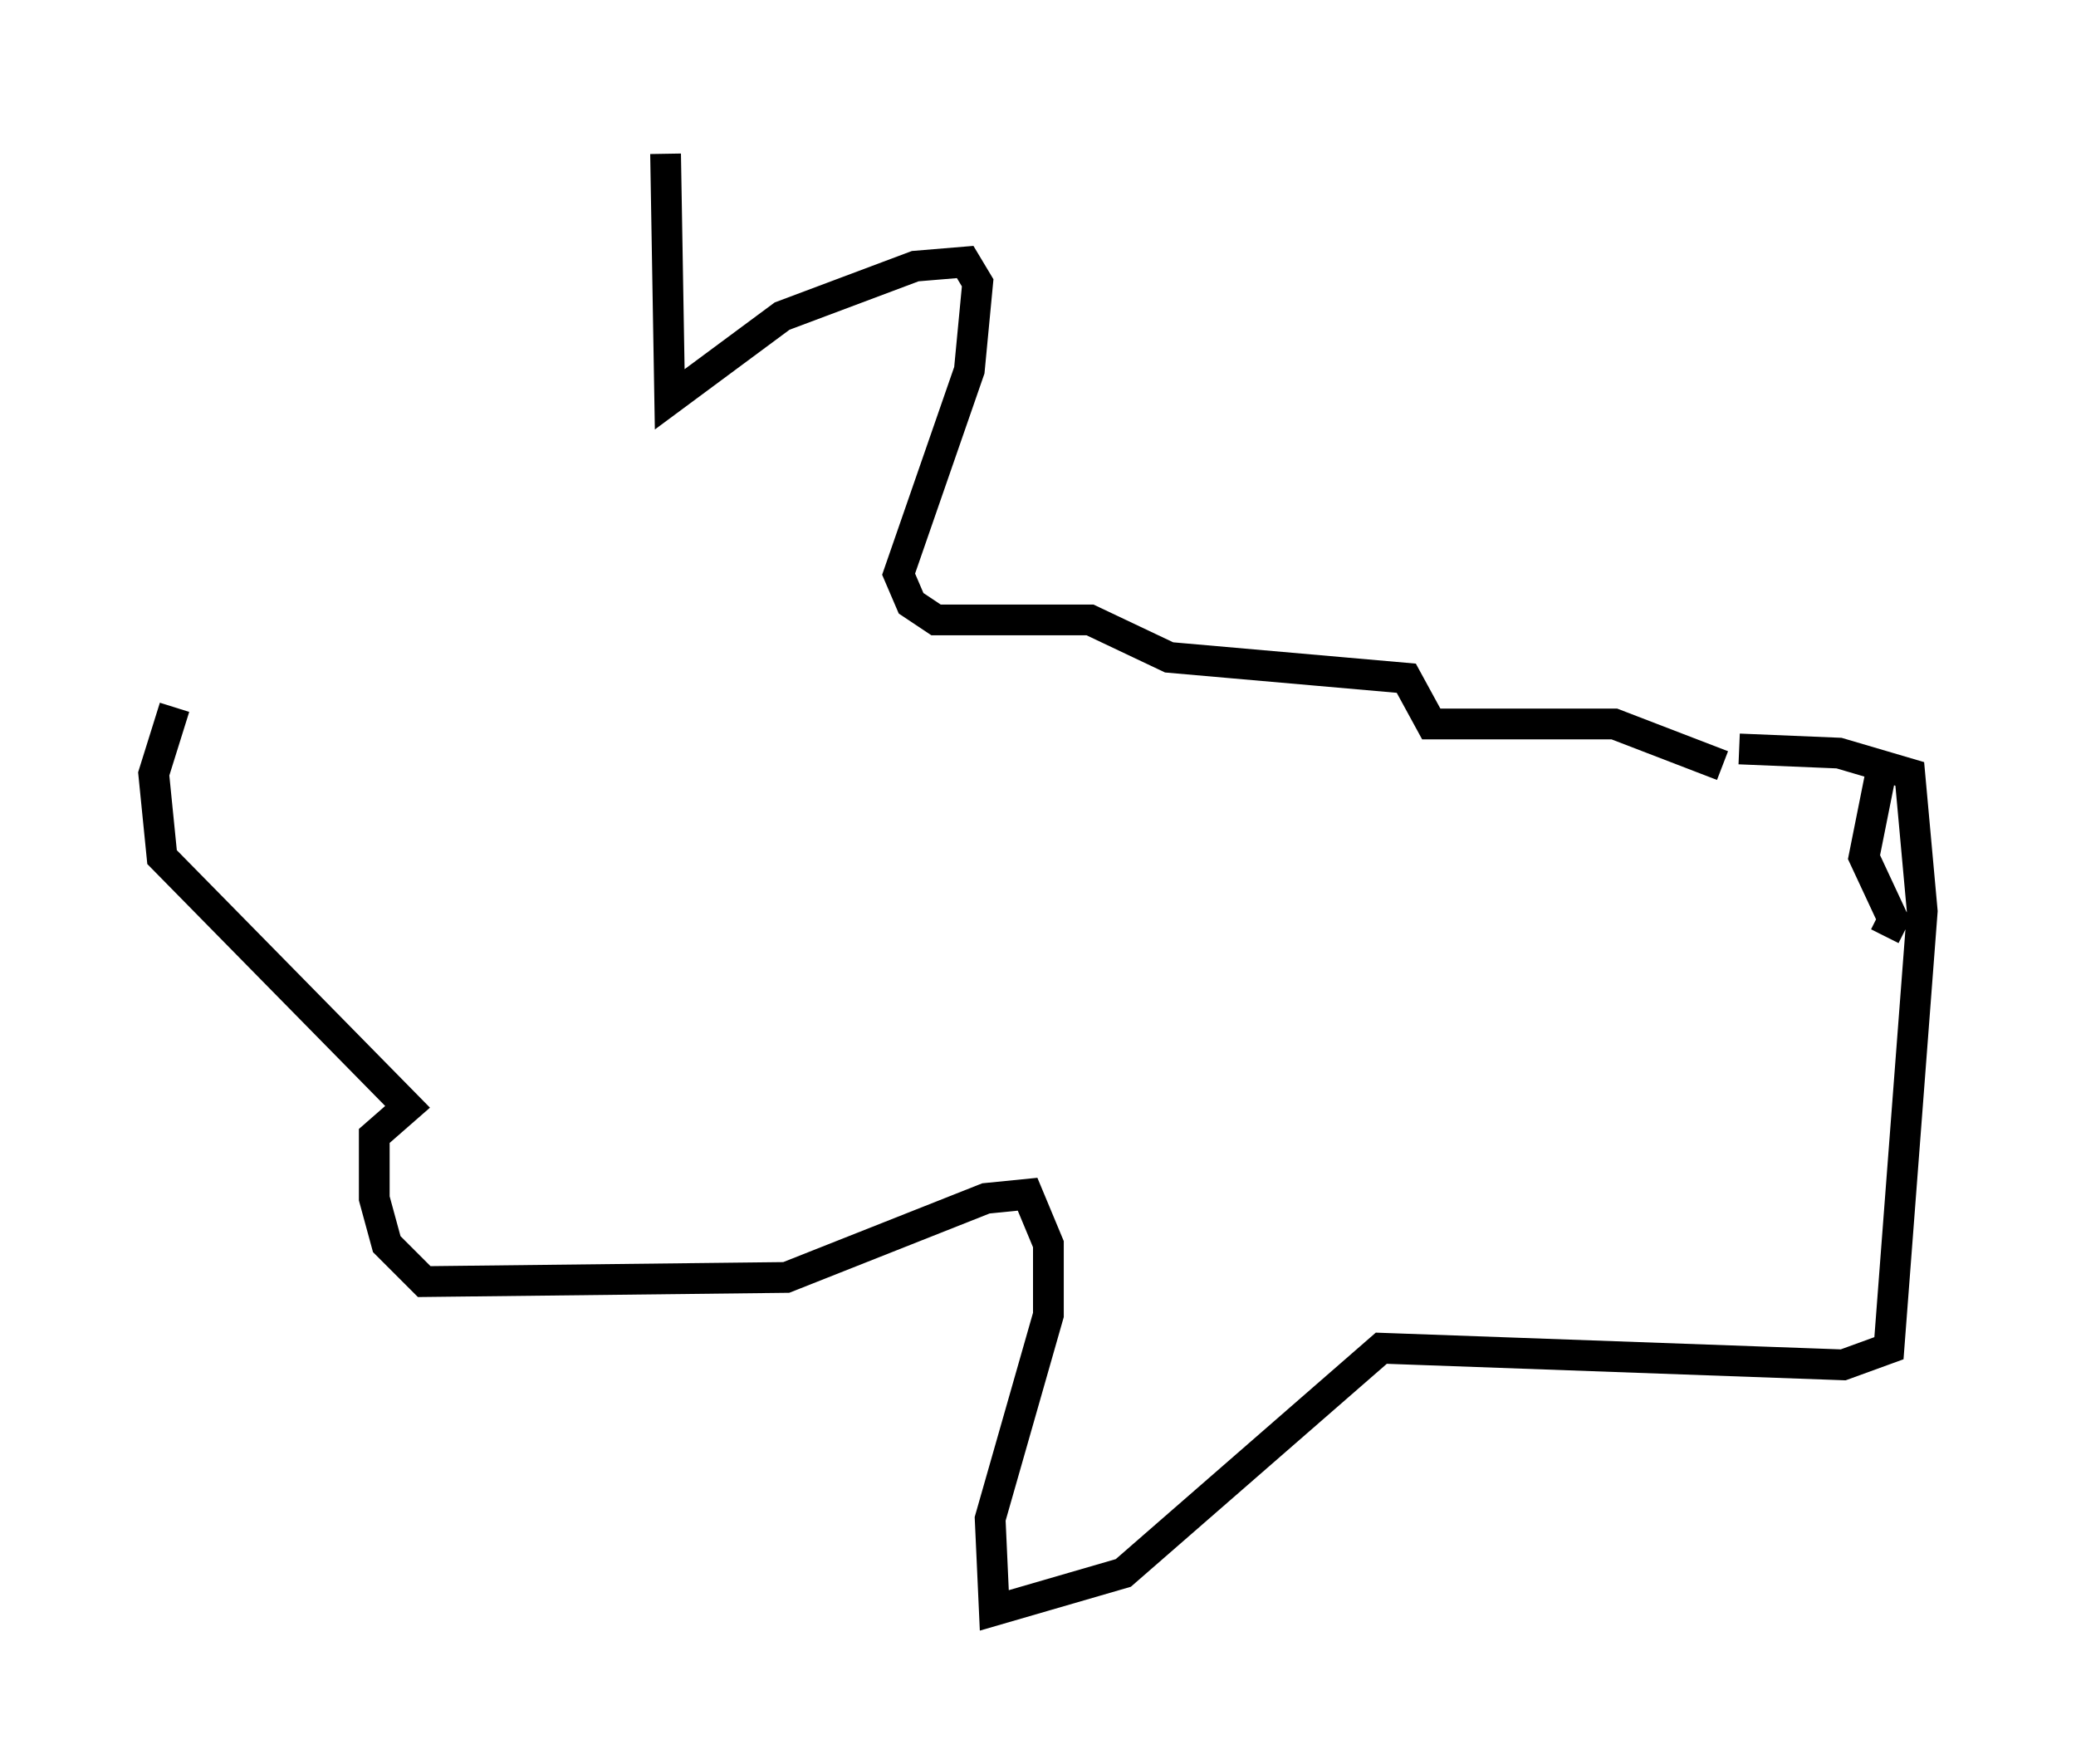 <?xml version="1.0" encoding="utf-8" ?>
<svg baseProfile="full" height="57.361" version="1.1" width="67.51" xmlns="http://www.w3.org/2000/svg" xmlns:ev="http://www.w3.org/2001/xml-events" xmlns:xlink="http://www.w3.org/1999/xlink"><defs /><rect fill="white" height="57.361" width="67.51" x="0" y="0" /><path d="M15.555, 7.842 m6.089, -2.842 l0.135, 7.984 3.654, -2.706 l4.33, -1.624 1.624, -0.135 l0.406, 0.677 -0.271, 2.842 l-2.3, 6.631 0.406, 0.947 l0.812, 0.541 5.007, 0.0 l2.571, 1.218 7.713, 0.677 l0.812, 1.488 5.954, 0.0 l3.518, 1.353 m5.142, 0.271 l-0.541, 2.706 0.947, 2.03 l-0.271, 0.541 m-4.736, -6.089 l3.248, 0.135 2.3, 0.677 l0.406, 4.465 -1.083, 14.208 l-1.488, 0.541 -15.02, -0.541 l-8.39, 7.307 -4.195, 1.218 l-0.135, -2.977 1.894, -6.631 l0.0, -2.3 -0.677, -1.624 l-1.353, 0.135 -6.495, 2.571 l-11.773, 0.135 -1.218, -1.218 l-0.406, -1.488 0.0, -2.03 l1.083, -0.947 -7.984, -8.119 l-0.271, -2.706 0.677, -2.165 " fill="none" stroke="black" stroke-width="1" /></svg>